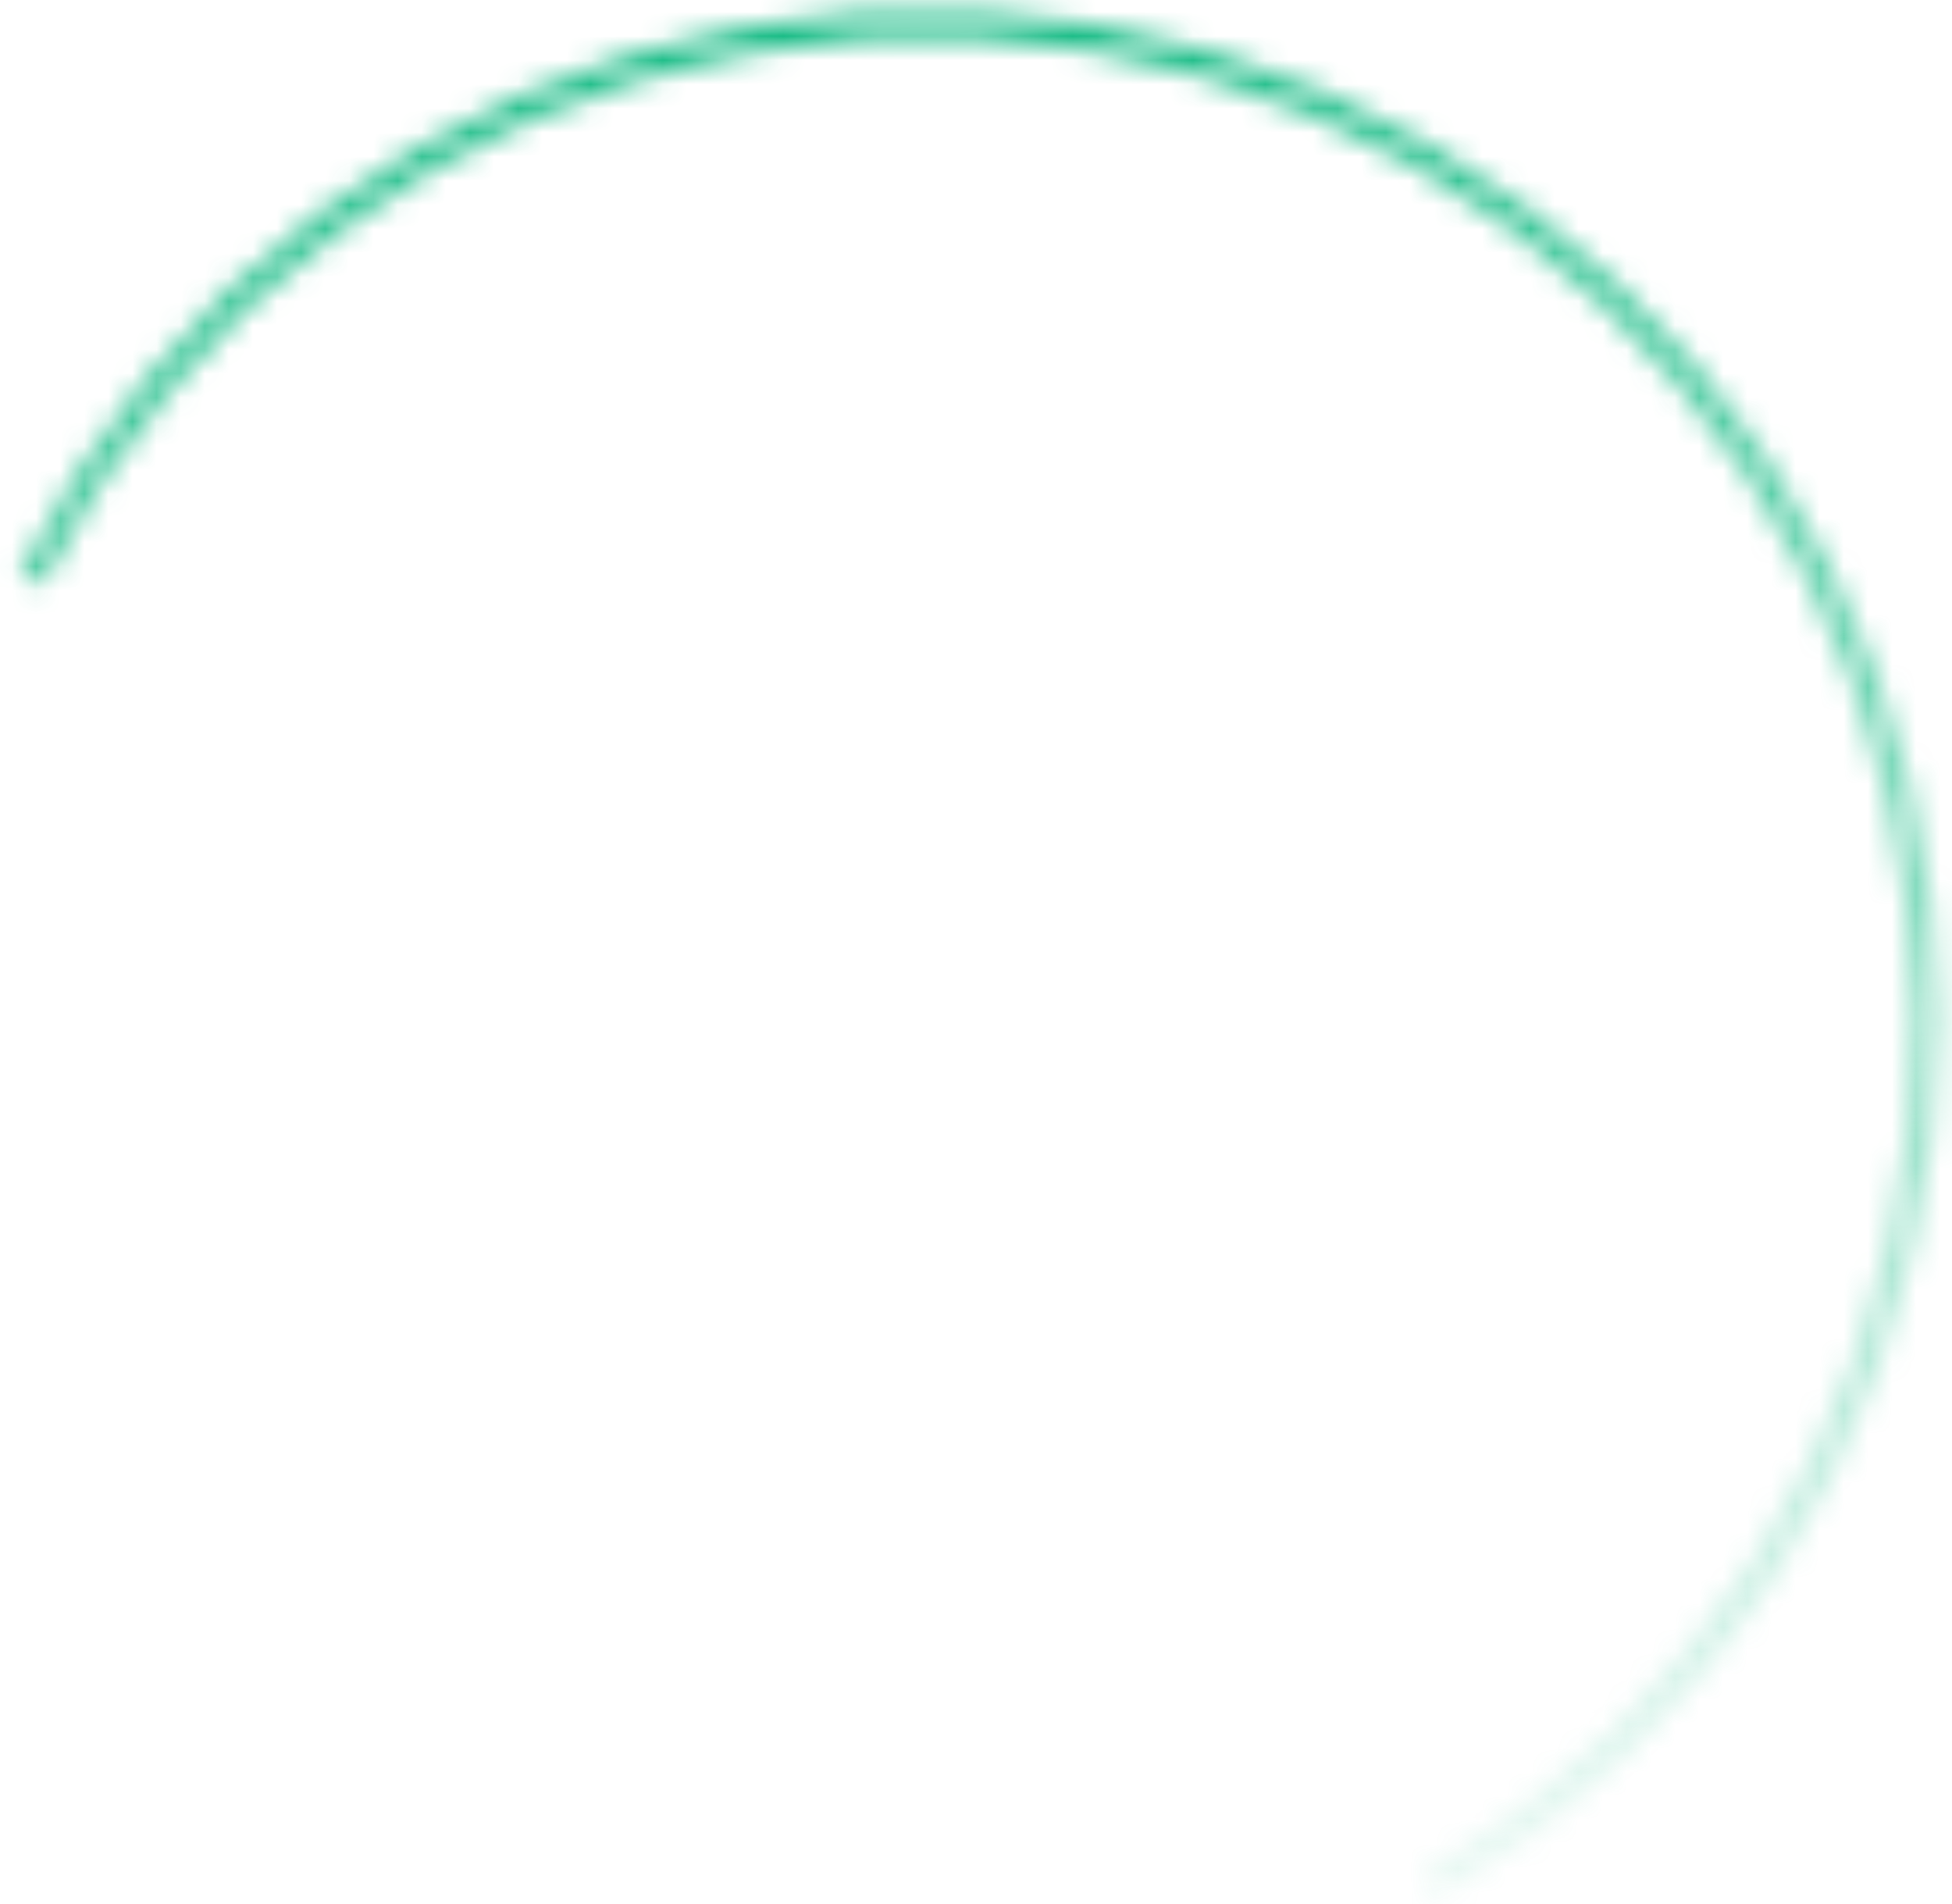 <svg class="border-play" width="81" height="79" viewBox="0 0 81 79" fill="none" xmlns="http://www.w3.org/2000/svg">
<mask id="path-1-inside-1_43_462" fill="white">
<path d="M59.611 78.719C65.266 75.419 70.071 70.843 73.643 65.356C77.215 59.869 79.454 53.623 80.183 47.117C80.911 40.61 80.108 34.023 77.838 27.882C75.569 21.741 71.895 16.216 67.109 11.747C62.325 7.279 56.561 3.991 50.279 2.146C43.997 0.301 37.371 -0.05 30.93 1.121C24.488 2.292 18.41 4.953 13.179 8.891C7.949 12.83 3.712 17.936 0.806 23.803L1.791 24.291C4.621 18.578 8.747 13.605 13.84 9.769C18.934 5.934 24.853 3.343 31.126 2.202C37.399 1.062 43.852 1.403 49.969 3.2C56.087 4.997 61.7 8.199 66.359 12.55C71.019 16.902 74.597 22.283 76.808 28.263C79.018 34.244 79.8 40.658 79.09 46.995C78.381 53.331 76.2 59.413 72.722 64.757C69.243 70.1 64.564 74.557 59.057 77.77L59.611 78.719Z"/>
</mask>
<path d="M59.611 78.719C65.266 75.419 70.071 70.843 73.643 65.356C77.215 59.869 79.454 53.623 80.183 47.117C80.911 40.61 80.108 34.023 77.838 27.882C75.569 21.741 71.895 16.216 67.109 11.747C62.325 7.279 56.561 3.991 50.279 2.146C43.997 0.301 37.371 -0.05 30.93 1.121C24.488 2.292 18.41 4.953 13.179 8.891C7.949 12.83 3.712 17.936 0.806 23.803L1.791 24.291C4.621 18.578 8.747 13.605 13.84 9.769C18.934 5.934 24.853 3.343 31.126 2.202C37.399 1.062 43.852 1.403 49.969 3.2C56.087 4.997 61.7 8.199 66.359 12.55C71.019 16.902 74.597 22.283 76.808 28.263C79.018 34.244 79.8 40.658 79.09 46.995C78.381 53.331 76.2 59.413 72.722 64.757C69.243 70.1 64.564 74.557 59.057 77.77L59.611 78.719Z" stroke="url(#paint0_linear_43_462)" stroke-width="4" mask="url(#path-1-inside-1_43_462)"/>
<defs>
<linearGradient id="paint0_linear_43_462" x1="20.943" y1="-1.557" x2="28.443" y2="89.443" gradientUnits="userSpaceOnUse">
<stop stop-color="#10B981"/>
<stop offset="1" stop-color="#10B981" stop-opacity="0"/>
</linearGradient>
</defs>
</svg>

